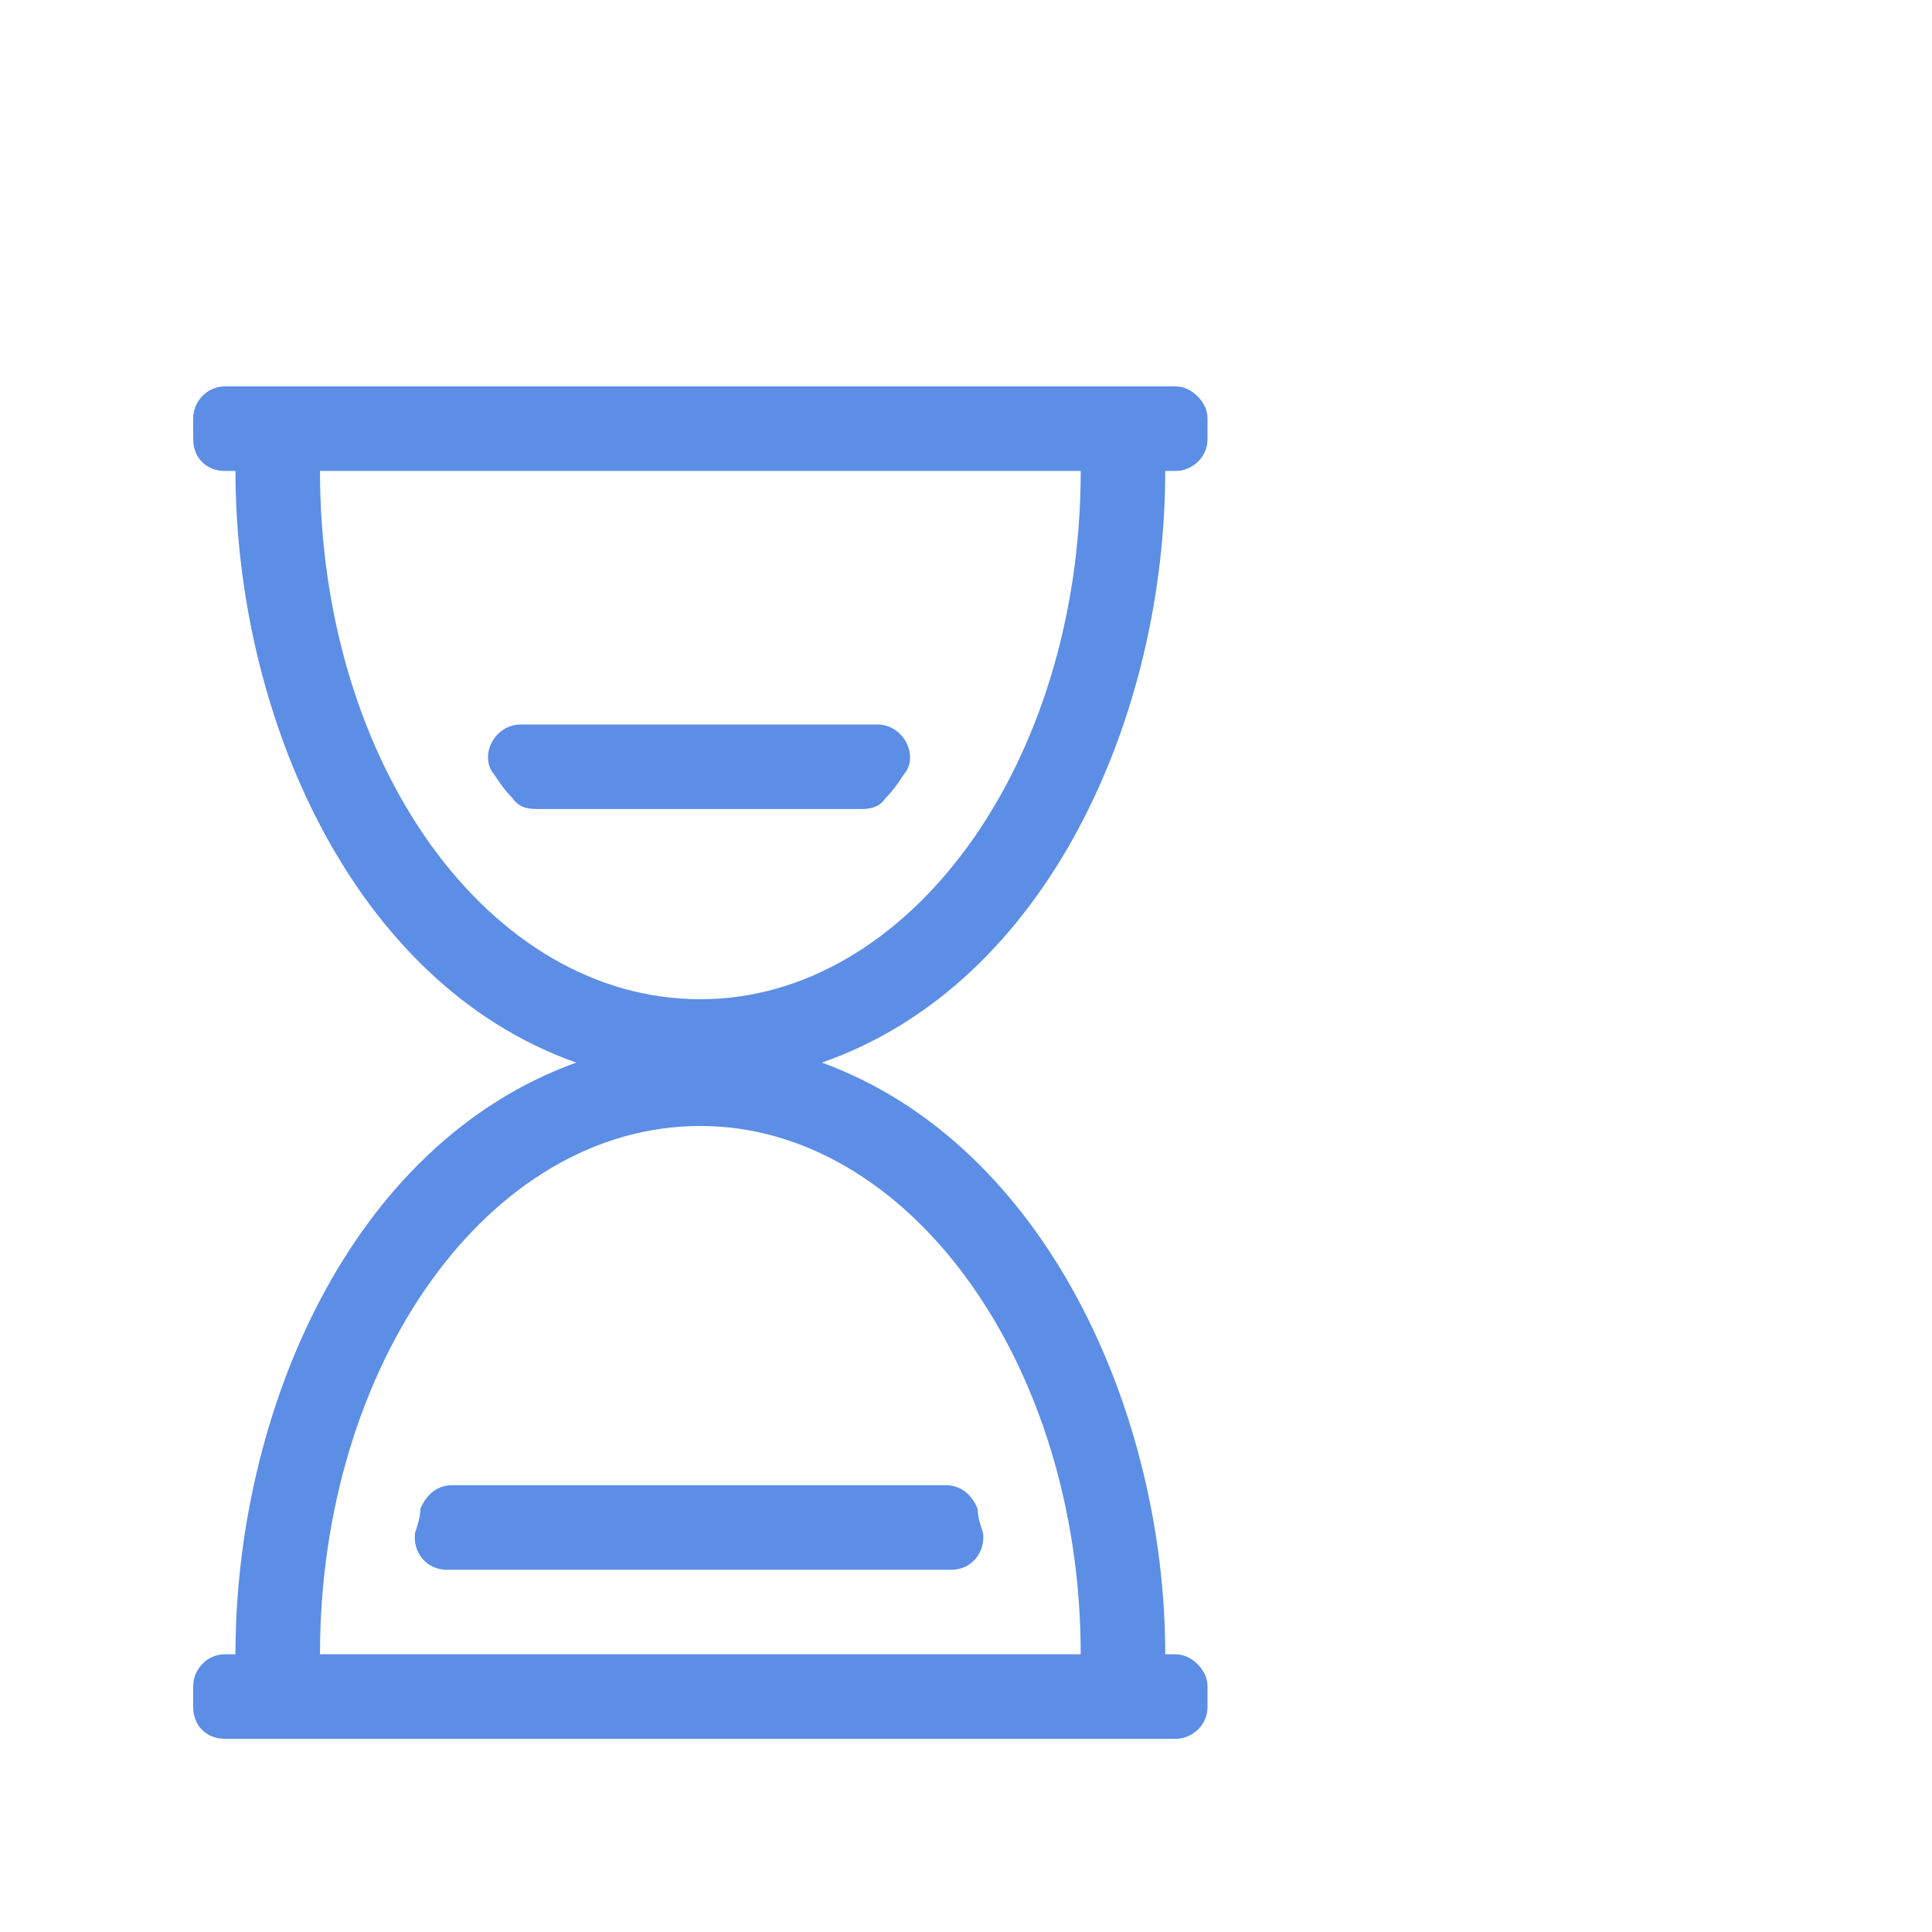 <svg width="40" height="40" viewBox="0 0 40 40" fill="none" xmlns="http://www.w3.org/2000/svg">
<g filter="url(#filter0_d_55_985)">
<path d="M24.125 5.75H24.344C24.672 5.75 25 5.477 25 5.094V4.656C25 4.328 24.672 4 24.344 4H4.656C4.273 4 4 4.328 4 4.656V5.094C4 5.477 4.273 5.75 4.656 5.75H4.875C4.875 10.781 7.281 16.359 11.93 18C7.227 19.695 4.875 25.273 4.875 30.25H4.656C4.273 30.25 4 30.578 4 30.906V31.344C4 31.727 4.273 32 4.656 32H24.344C24.672 32 25 31.727 25 31.344V30.906C25 30.578 24.672 30.25 24.344 30.25H24.125C24.125 25.273 21.664 19.695 17.016 18C21.719 16.359 24.125 10.781 24.125 5.75ZM6.625 5.75H22.375C22.375 11.82 18.82 16.688 14.5 16.688C10.125 16.688 6.625 11.82 6.625 5.75ZM22.375 30.25H6.625C6.625 24.234 10.125 19.312 14.5 19.312C18.82 19.312 22.375 24.234 22.375 30.25ZM18.711 12.039C19.039 11.656 18.711 11 18.164 11H10.781C10.234 11 9.906 11.656 10.234 12.039C10.344 12.203 10.453 12.367 10.617 12.531C10.727 12.695 10.891 12.75 11.109 12.75H17.836C18.055 12.75 18.219 12.695 18.328 12.531C18.492 12.367 18.602 12.203 18.711 12.039ZM9.359 26.75C9.031 26.75 8.812 26.969 8.703 27.242C8.703 27.406 8.648 27.57 8.594 27.734C8.539 28.117 8.812 28.5 9.25 28.5H19.695C20.133 28.5 20.406 28.117 20.352 27.734C20.297 27.57 20.242 27.406 20.242 27.242C20.133 26.969 19.914 26.75 19.586 26.75H9.359Z" fill="#5C8EE6"/>
</g>
<defs>
<filter id="filter0_d_55_985" x="0" y="0" width="44" height="44" filterUnits="userSpaceOnUse" color-interpolation-filters="sRGB">
<feFlood flood-opacity="0" result="BackgroundImageFix"/>
<feColorMatrix in="SourceAlpha" type="matrix" values="0 0 0 0 0 0 0 0 0 0 0 0 0 0 0 0 0 0 127 0" result="hardAlpha"/>
<feOffset dy="4"/>
<feGaussianBlur stdDeviation="2"/>
<feComposite in2="hardAlpha" operator="out"/>
<feColorMatrix type="matrix" values="0 0 0 0 0 0 0 0 0 0 0 0 0 0 0 0 0 0 0.25 0"/>
<feBlend mode="normal" in2="BackgroundImageFix" result="effect1_dropShadow_55_985"/>
<feBlend mode="normal" in="SourceGraphic" in2="effect1_dropShadow_55_985" result="shape"/>
</filter>
</defs>
</svg>
